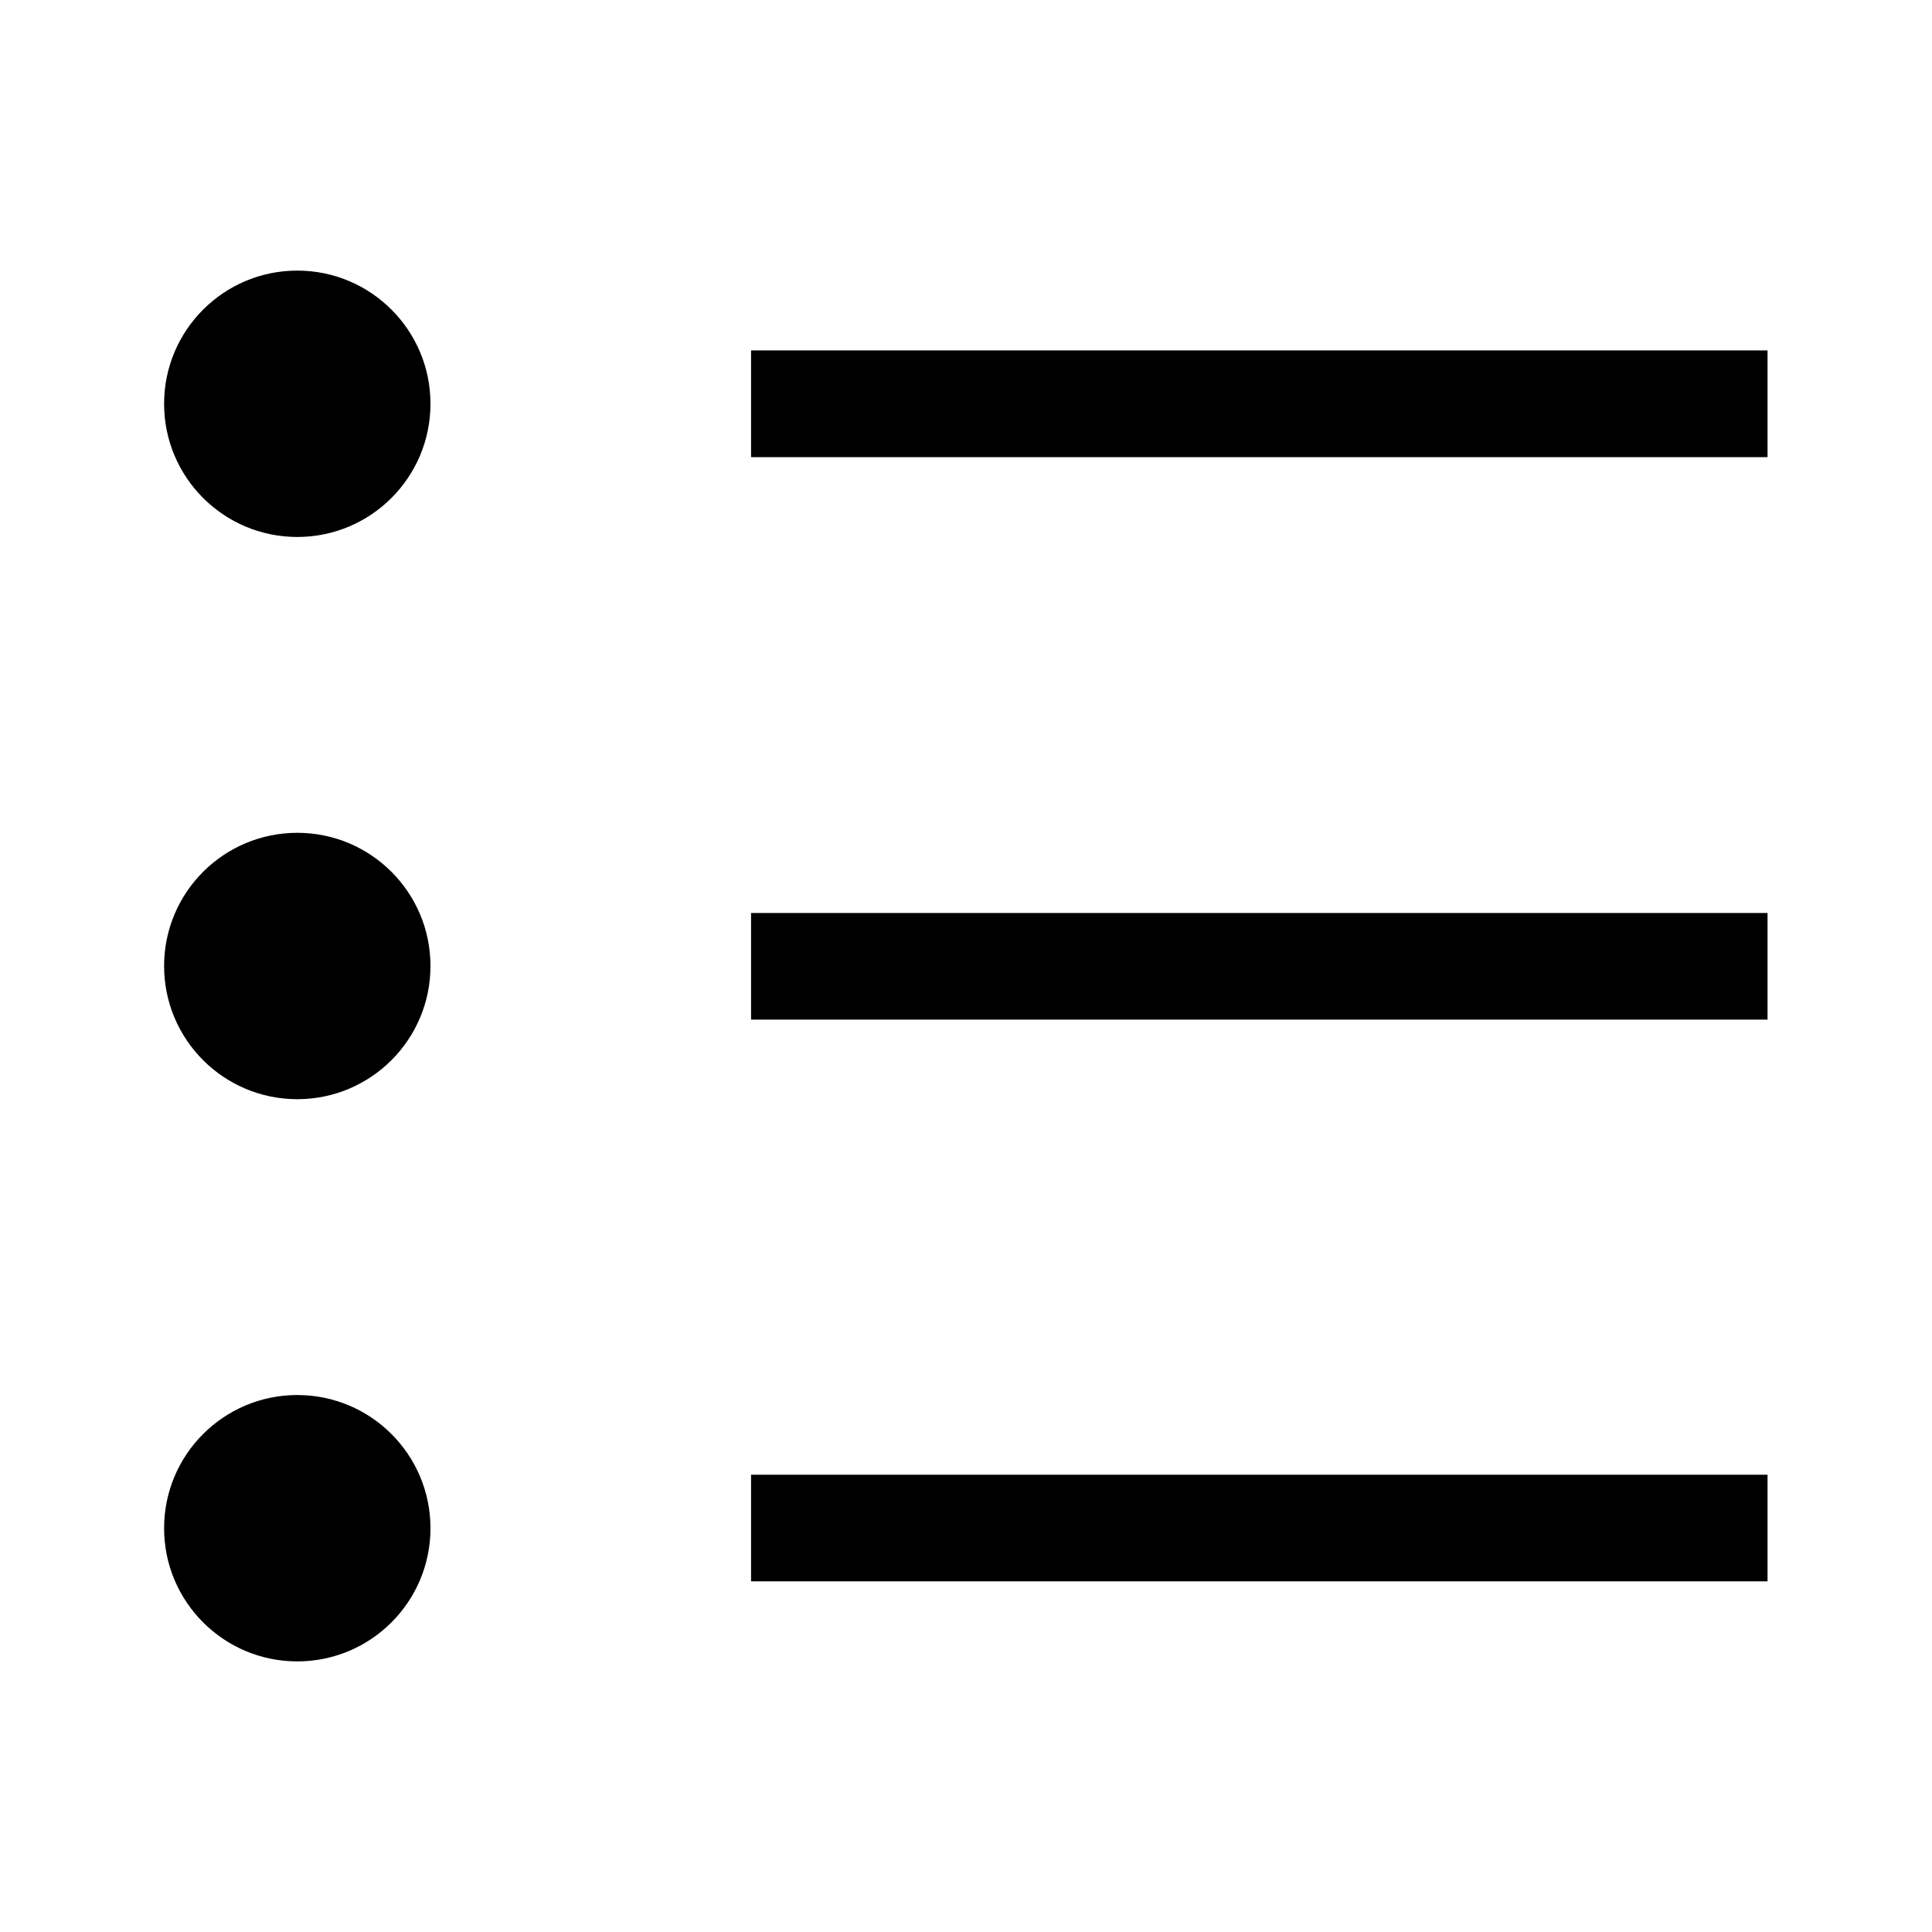 <?xml version="1.0" encoding="utf-8"?>
<!-- Generator: Adobe Illustrator 15.1.0, SVG Export Plug-In . SVG Version: 6.00 Build 0)  -->
<!DOCTYPE svg PUBLIC "-//W3C//DTD SVG 1.1//EN" "http://www.w3.org/Graphics/SVG/1.1/DTD/svg11.dtd">
<svg version="1.1" id="Layer_1" xmlns="http://www.w3.org/2000/svg" xmlns:xlink="http://www.w3.org/1999/xlink" x="0px" y="0px"
	 width="16px" height="16px" viewBox="0 0 16 16" enable-background="new 0 0 16 16" xml:space="preserve">
<g>
	<rect x="6.22" y="2.902" width="8.418" height="0.884"/>
	<rect x="6.22" y="7.561" width="8.418" height="0.883"/>
	<rect x="6.22" y="12.213" width="8.418" height="0.883"/>
	<circle cx="2.462" cy="3.344" r="1.103"/>
	<circle cx="2.462" cy="8" r="1.103"/>
	<circle cx="2.462" cy="12.656" r="1.103"/>
</g>
</svg>
